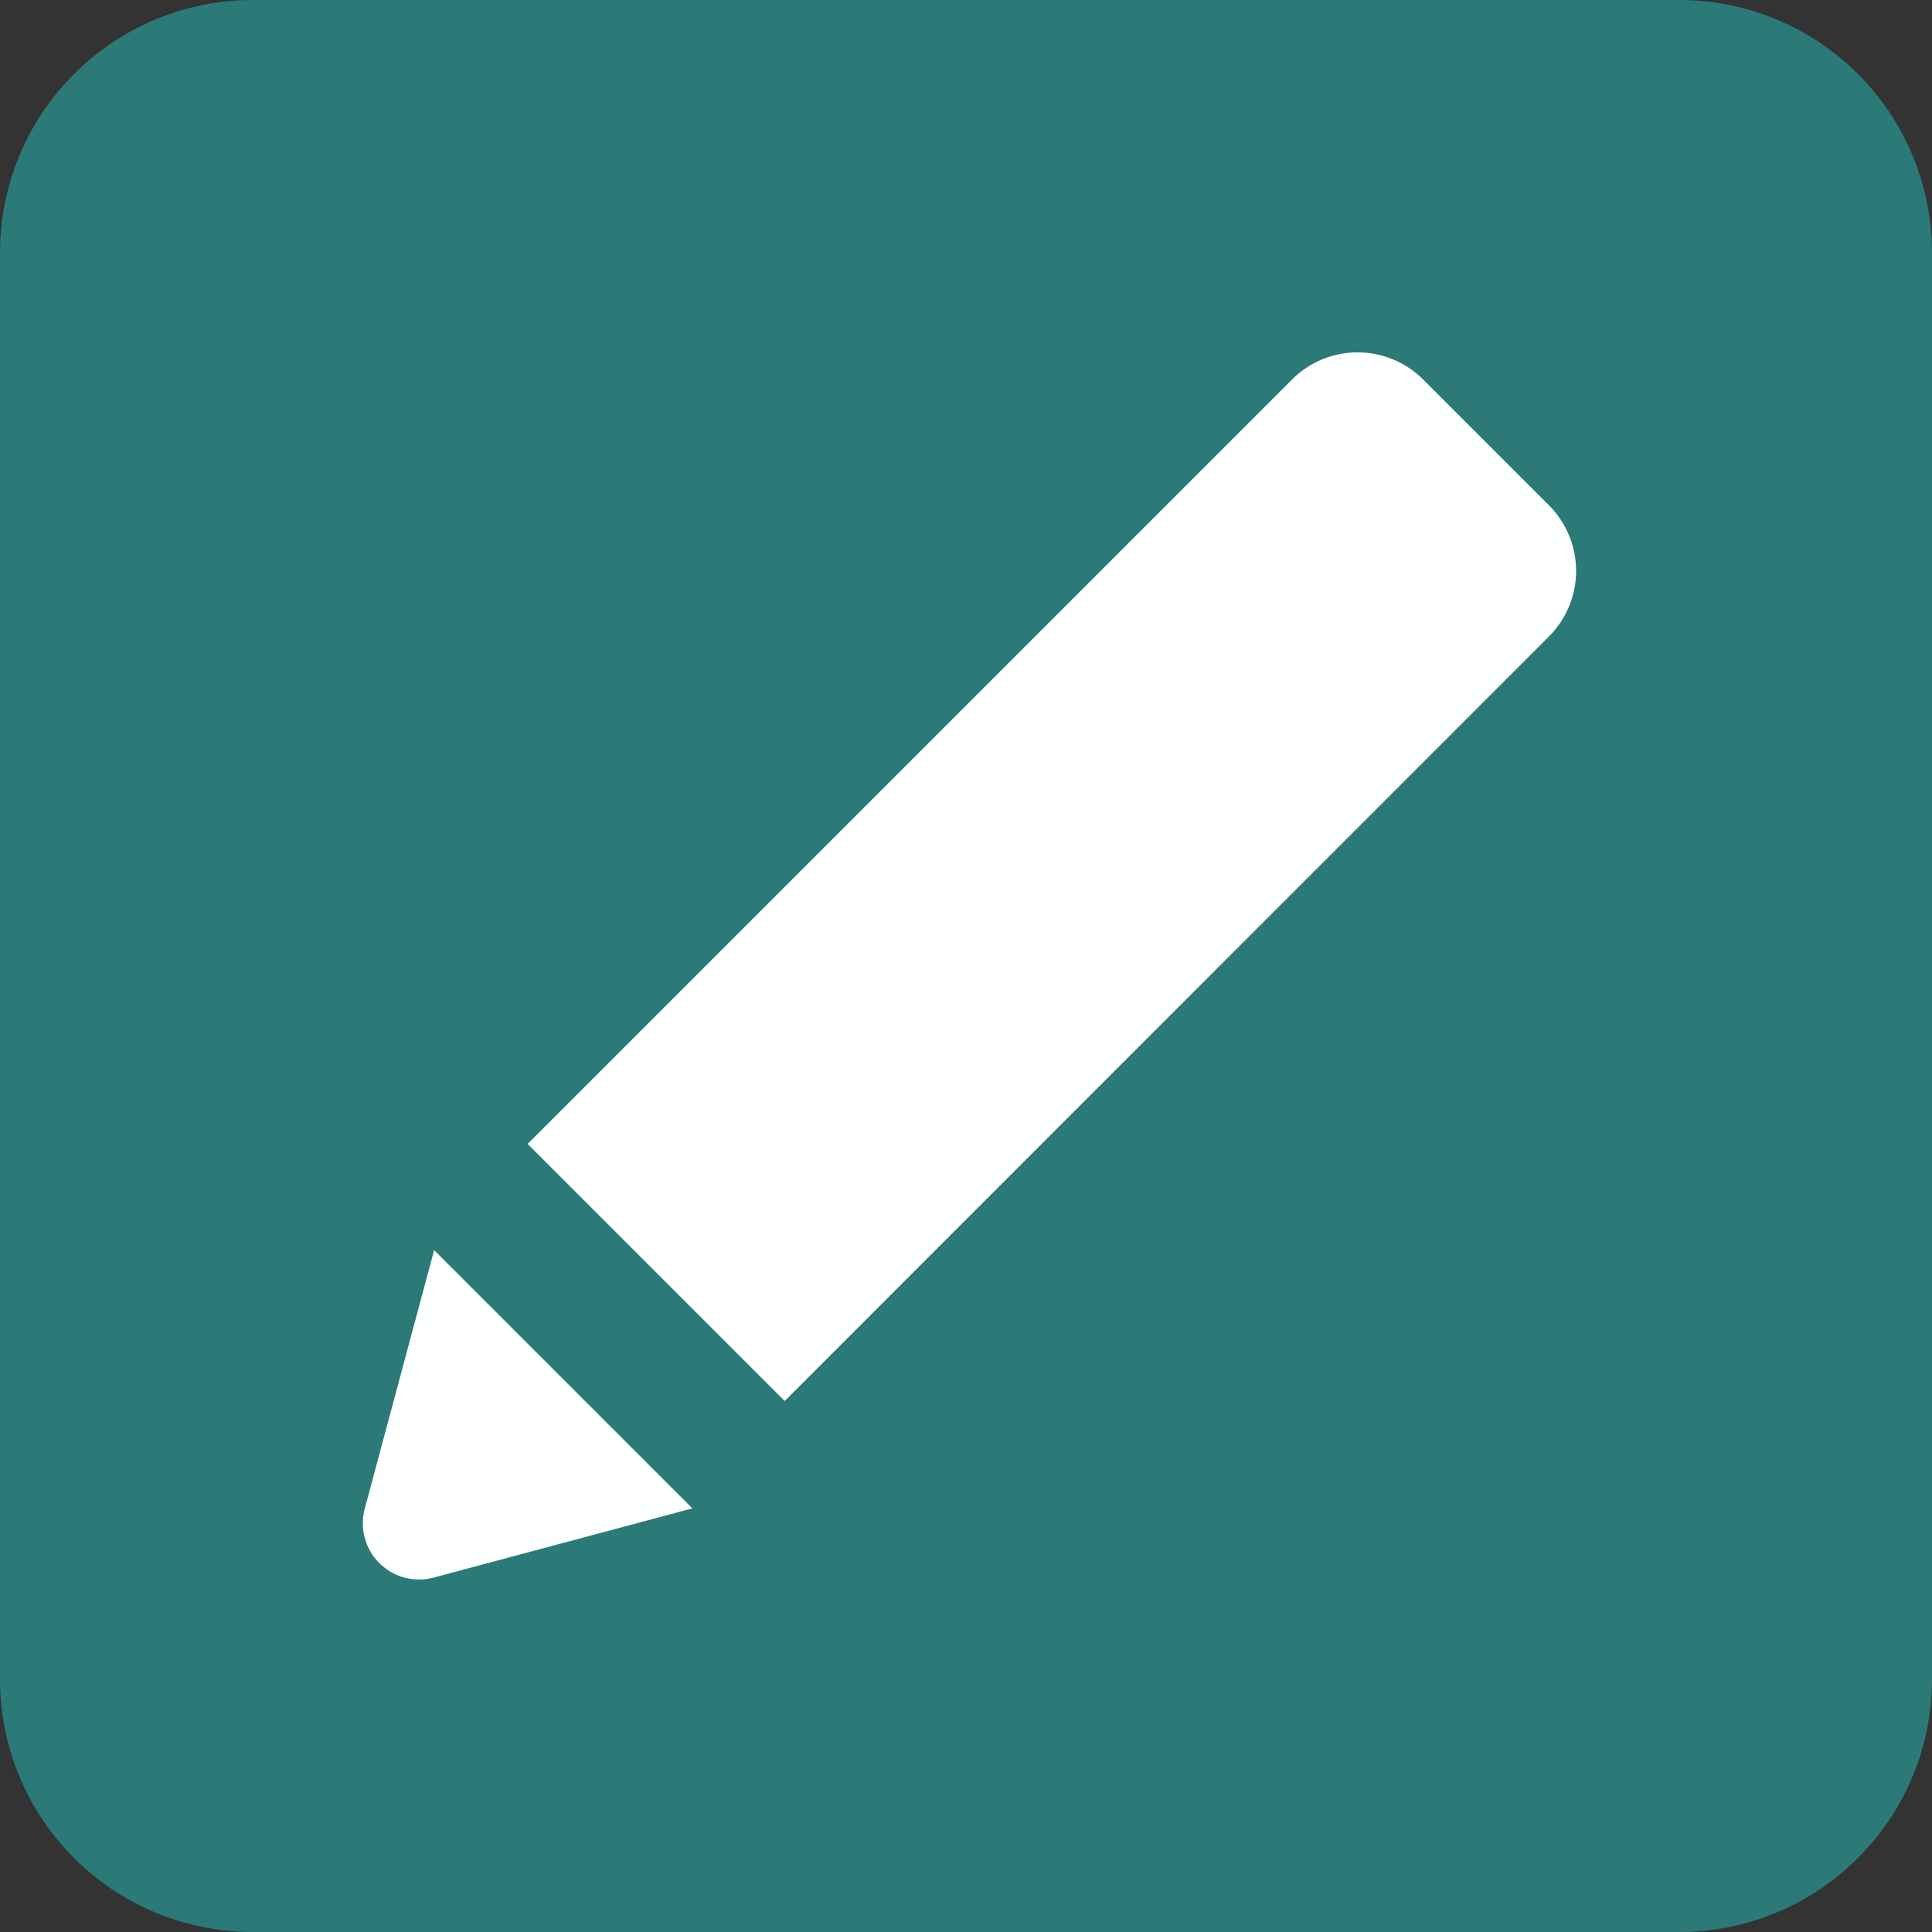 <svg id="Edit" xmlns="http://www.w3.org/2000/svg" width="34" height="34" viewBox="0 0 34 34">
  <rect x="0" y="0" width="34" height="34" fill="#333333" stroke="none"/>
  <rect id="Rectangle_23306" data-name="Rectangle 23306" width="26" height="26.182" transform="translate(4.591 4)" fill="#feffff"/>
  <path id="edit-2" data-name="edit" d="M34,4.448A4.448,4.448,0,0,0,29.552,0H4.448A4.448,4.448,0,0,0,0,4.448v25.1A4.448,4.448,0,0,0,4.448,34h25.1A4.448,4.448,0,0,0,34,29.552ZM7.632,27.763A.99.99,0,0,1,6.419,26.55L7.64,22l4.545,4.545ZM27.26,11.2,13.809,24.655,9.285,20.131,22.736,6.68a1.633,1.633,0,0,1,2.31,0L27.26,8.894A1.633,1.633,0,0,1,27.26,11.2Z" fill="#2b7a78"/>
</svg>
